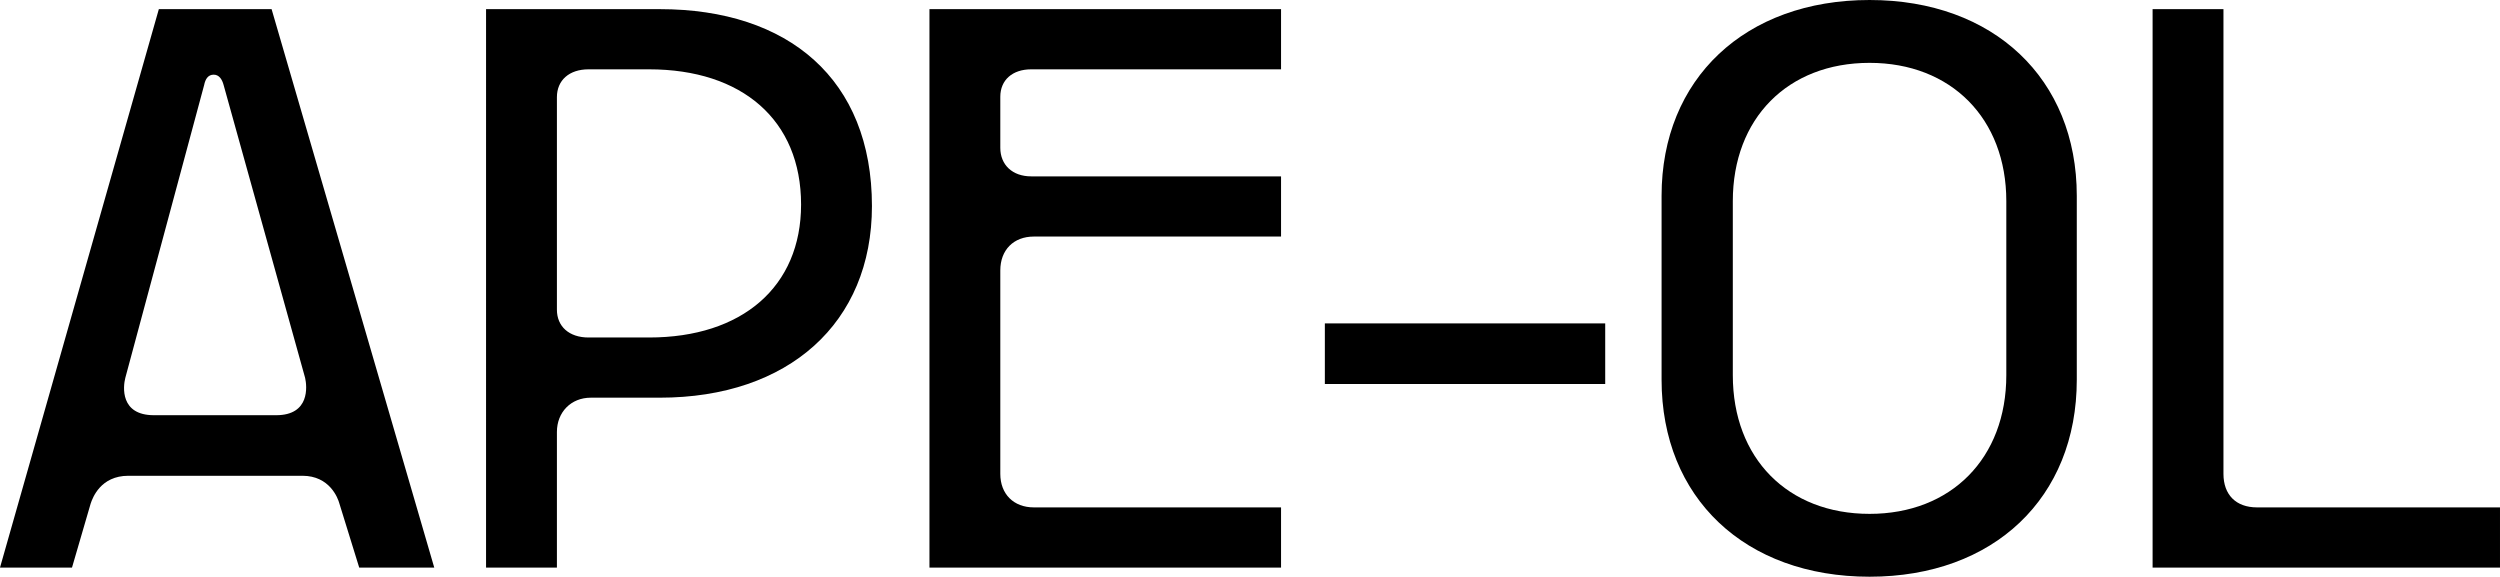 <svg xmlns="http://www.w3.org/2000/svg" width="1344.21" height="310.092" viewBox="0 0 1344.21 310.092">
  <g id="Group_83" data-name="Group 83" transform="translate(-287.895 -1692.893)">
    <path id="Path_87" data-name="Path 87" d="M373.3,1697.809h60.625l87.457,300.26H481.037l-10.65-34.409c-.819-3.072-5.325-14.951-19.867-14.951h-93.6c-14.951,0-19.252,11.879-20.276,14.951l-10.036,34.409H287.895Zm-2.663,218.334h65.746c18.229,0,16.591-15.566,15.567-20.072l-43.831-157.5c-.82-3.072-2.458-5.53-5.326-5.53-3.072,0-4.506,2.458-5.12,5.53l-42.4,157.5C354.051,1900.782,352.412,1916.143,370.641,1916.143Z"/>
    <path id="Path_88" data-name="Path 88" d="M549.241,1697.809h93.4c69.228,0,114.083,37.686,114.083,105.89,0,62.878-44.855,103.022-114.083,103.022H605.566c-10.651,0-18.229,7.783-18.229,18.434v72.914h-38.1Zm55.1,176.551H636.9c49.975,0,81.721-27.24,81.721-71.481,0-45.469-31.746-72.709-81.721-72.709H604.337c-10.446,0-17,5.939-17,14.951v114.288C587.337,1868.421,593.891,1874.36,604.337,1874.36Z"/>
    <path id="Path_89" data-name="Path 89" d="M787.647,1697.809H976.693v32.361H842.333c-10.036,0-16.59,5.735-16.59,14.746v27.446c0,9.217,6.554,15.361,16.59,15.361h134.36v32.361H843.767c-10.855,0-18.024,7.169-18.024,18.229v109.372c0,10.855,7.169,18.023,18.024,18.023H976.693v32.361H787.647Z"/>
    <path id="Path_90" data-name="Path 90" d="M1150.991,1866.782v32.566H1000.247v-32.566Z"/>
    <path id="Path_91" data-name="Path 91" d="M1181.3,1897.095v-98.926c0-62.879,44.855-105.276,111.83-105.276,66.77,0,111.42,42.4,111.42,105.276v98.926c0,63.493-44.65,105.89-111.42,105.89C1226.159,2002.985,1181.3,1960.588,1181.3,1897.095Zm111.83,72.095c43.83,0,73.529-29.9,73.529-74.553v-93.6c0-44.445-29.7-74.348-73.529-74.348-44.036,0-73.529,29.9-73.529,74.348v93.6C1219.6,1939.287,1249.1,1969.19,1293.134,1969.19Z"/>
    <path id="Path_92" data-name="Path 92" d="M1445.312,1697.809h38.1v249.876c0,11.264,6.759,18.023,18.024,18.023H1632.1v32.361H1445.312Z"/>
  </g>
</svg>
